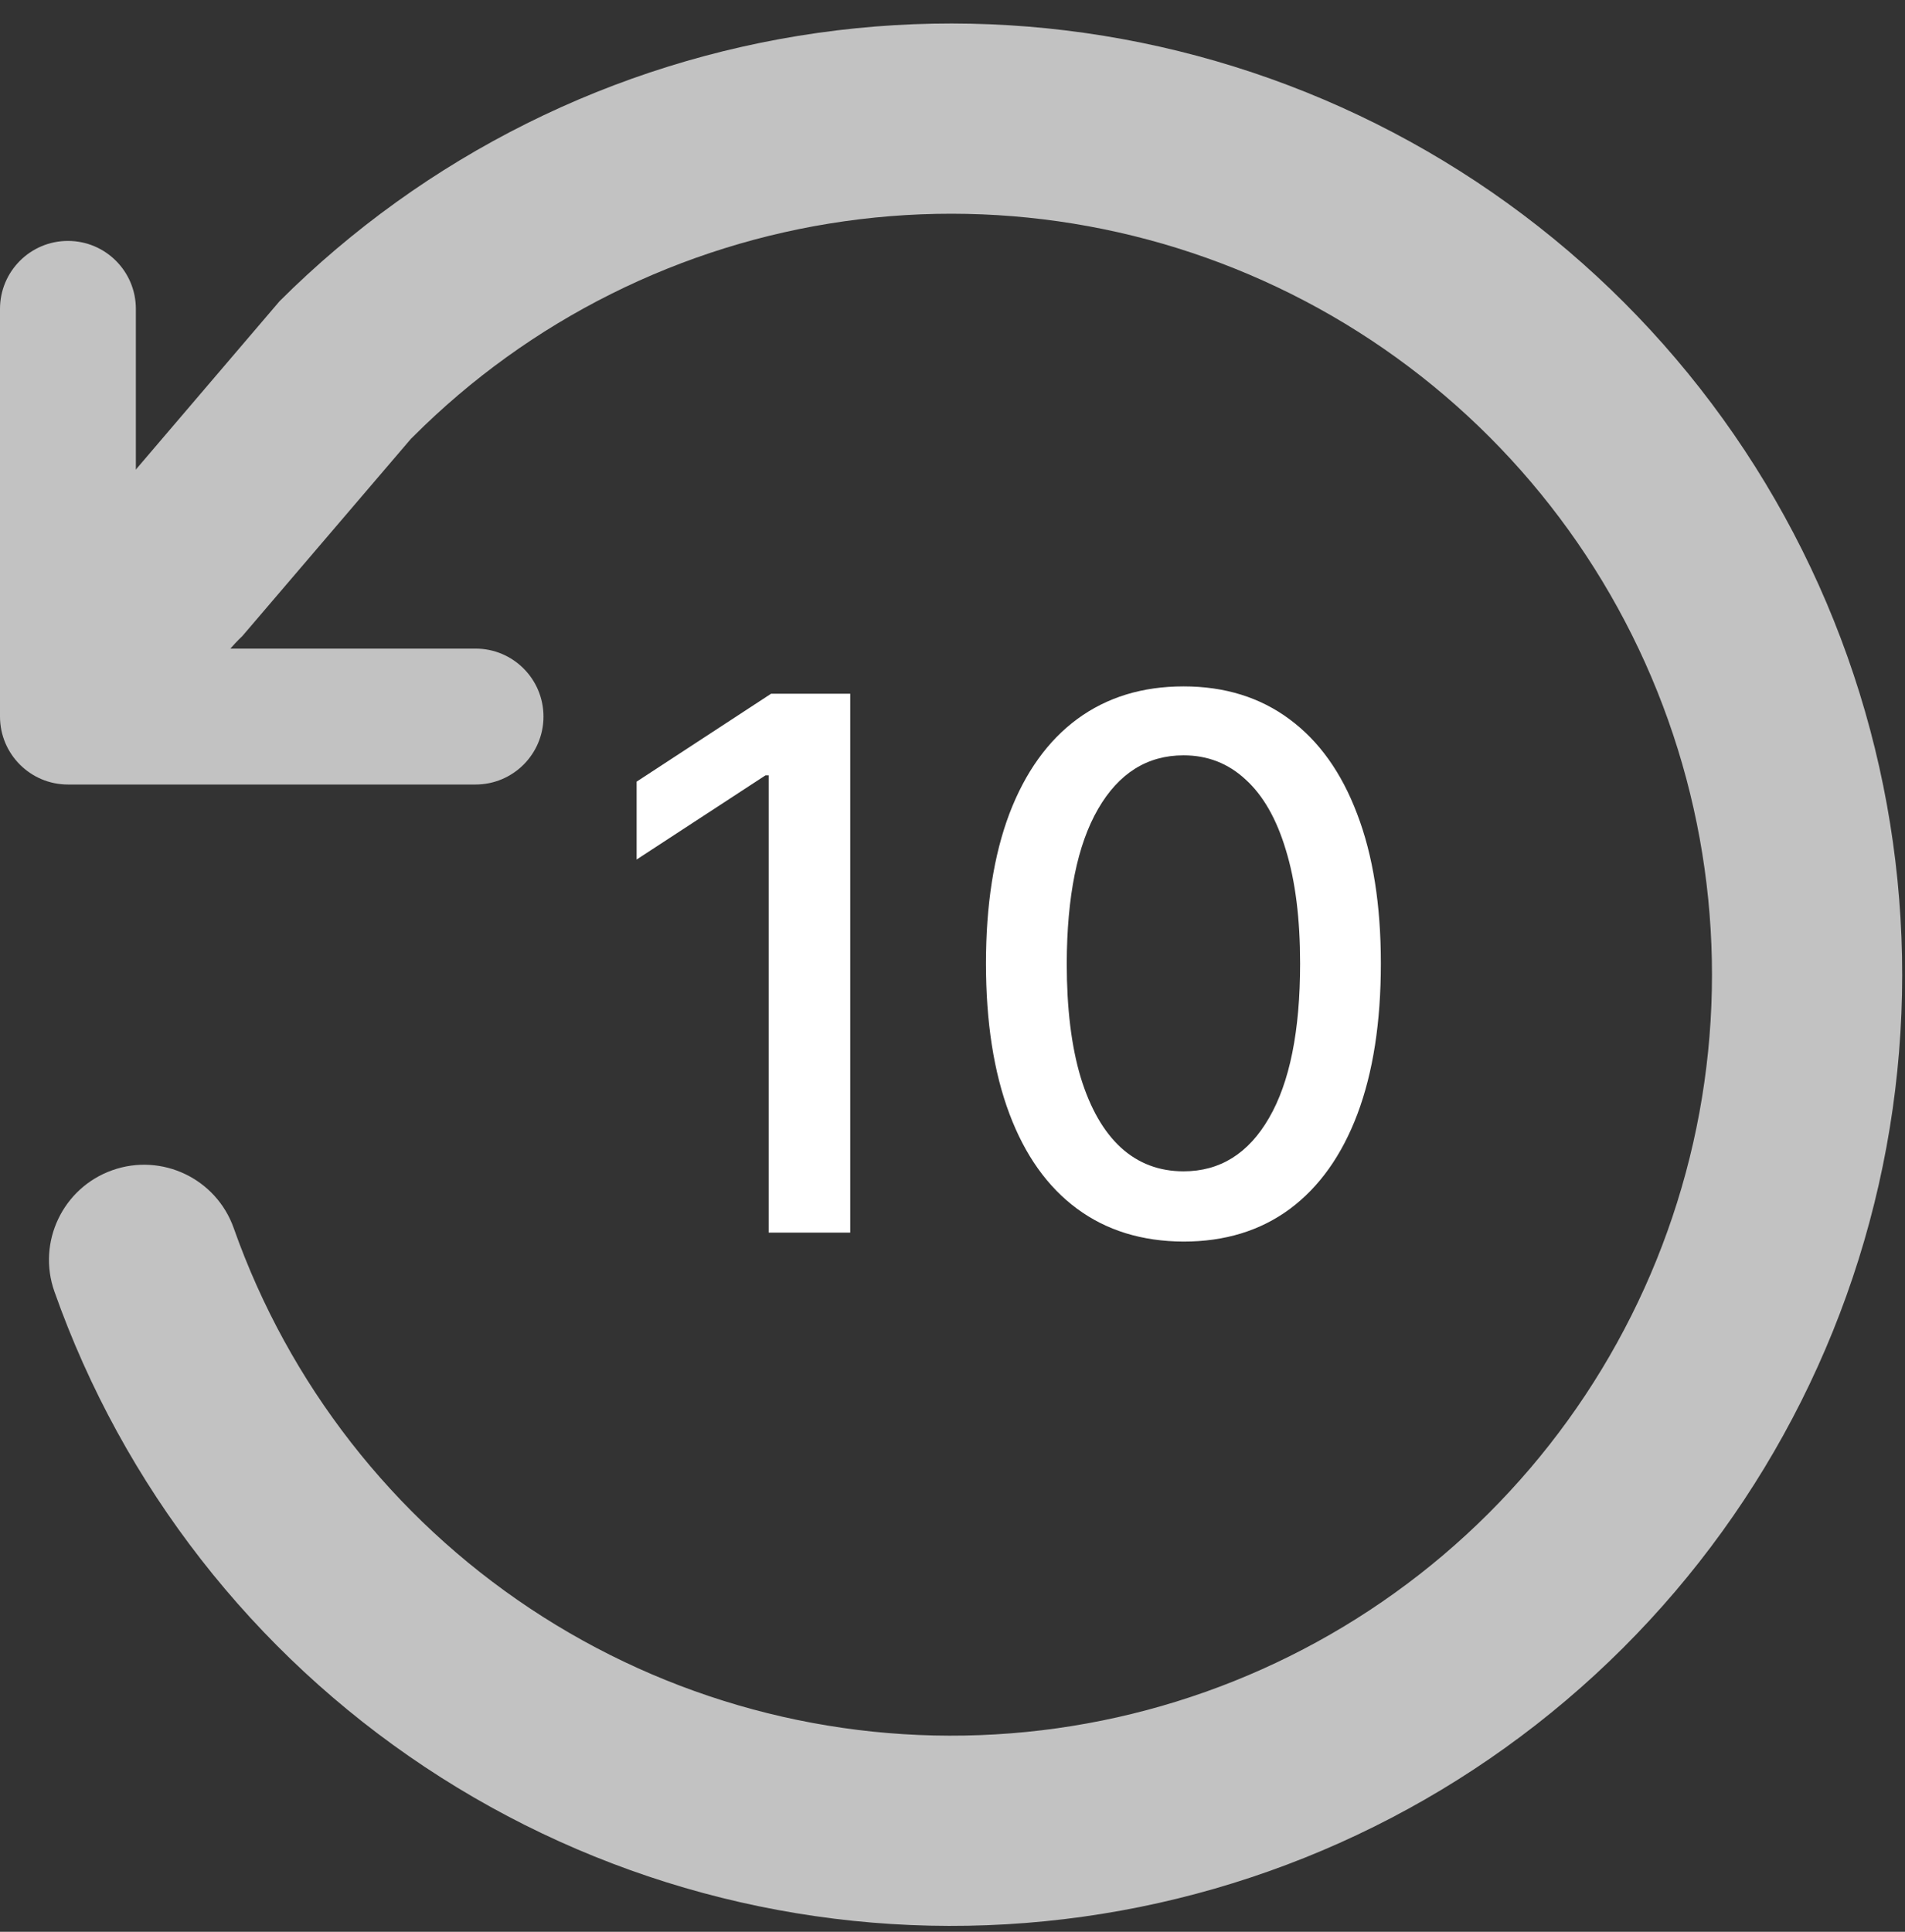 <svg width="72" height="73" viewBox="0 0 72 73" fill="none" xmlns="http://www.w3.org/2000/svg">
<rect x="0" y="0" width="72" height="73" fill="#333333" stroke="none"/>
<g opacity="0.7">
<path fill-rule="evenodd" clip-rule="evenodd" d="M2.568 9.104C1.15 9.104 -3.43323e-05 10.254 -3.43323e-05 11.672V27.078C-3.43323e-05 28.496 1.15 29.646 2.568 29.646H17.974C19.392 29.646 20.541 28.496 20.541 27.078C20.541 25.66 19.392 24.51 17.974 24.51H5.135V11.672C5.135 10.254 3.986 9.104 2.568 9.104Z" fill="white"/>
<path fill-rule="evenodd" clip-rule="evenodd" d="M31.911 8.362C38.084 7.486 44.374 8.641 49.834 11.651C55.294 14.662 59.627 19.365 62.181 25.053C64.736 30.74 65.372 37.104 63.995 43.185C62.617 49.266 59.301 54.734 54.546 58.766C49.79 62.798 43.853 65.176 37.629 65.54C31.404 65.904 25.23 64.235 20.037 60.785C14.844 57.335 10.912 52.291 8.835 46.412C8.174 44.54 6.121 43.559 4.249 44.22C2.377 44.881 1.396 46.935 2.057 48.807C4.653 56.155 9.567 62.461 16.059 66.773C22.551 71.086 30.268 73.172 38.048 72.716C45.829 72.261 53.25 69.29 59.195 64.25C65.139 59.21 69.285 52.374 71.006 44.773C72.728 37.172 71.932 29.217 68.74 22.108C65.547 14.998 60.13 9.119 53.305 5.356C46.48 1.593 38.617 0.149 30.901 1.244C23.203 2.336 16.067 5.894 10.564 11.384L4.23 18.803C2.785 20.164 0.008 25.053 2.057 26.56C6.17 28.614 7.714 25.398 9.159 24.037L15.531 16.582C15.557 16.557 15.583 16.531 15.609 16.506C20.016 12.095 25.738 9.237 31.911 8.362Z" fill="white"/>
</g>
<path d="M32.135 26.216V46.58H29.052V29.299H28.933L24.061 32.481V29.538L29.142 26.216H32.135ZM44.733 46.918C43.162 46.911 41.819 46.497 40.706 45.675C39.592 44.853 38.74 43.657 38.15 42.086C37.56 40.515 37.265 38.622 37.265 36.408C37.265 34.201 37.56 32.315 38.15 30.75C38.747 29.186 39.602 27.993 40.716 27.171C41.836 26.349 43.175 25.938 44.733 25.938C46.29 25.938 47.626 26.352 48.74 27.181C49.853 28.003 50.705 29.196 51.295 30.761C51.892 32.318 52.19 34.201 52.19 36.408C52.19 38.629 51.895 40.525 51.305 42.096C50.715 43.66 49.863 44.857 48.75 45.685C47.636 46.507 46.297 46.918 44.733 46.918ZM44.733 44.263C46.111 44.263 47.189 43.59 47.964 42.245C48.746 40.899 49.138 38.954 49.138 36.408C49.138 34.718 48.959 33.289 48.6 32.123C48.249 30.949 47.742 30.061 47.079 29.458C46.423 28.848 45.641 28.543 44.733 28.543C43.361 28.543 42.283 29.219 41.501 30.572C40.719 31.924 40.325 33.869 40.318 36.408C40.318 38.105 40.493 39.54 40.845 40.714C41.203 41.88 41.71 42.765 42.366 43.368C43.022 43.965 43.811 44.263 44.733 44.263Z" fill="white"/>
</svg>
